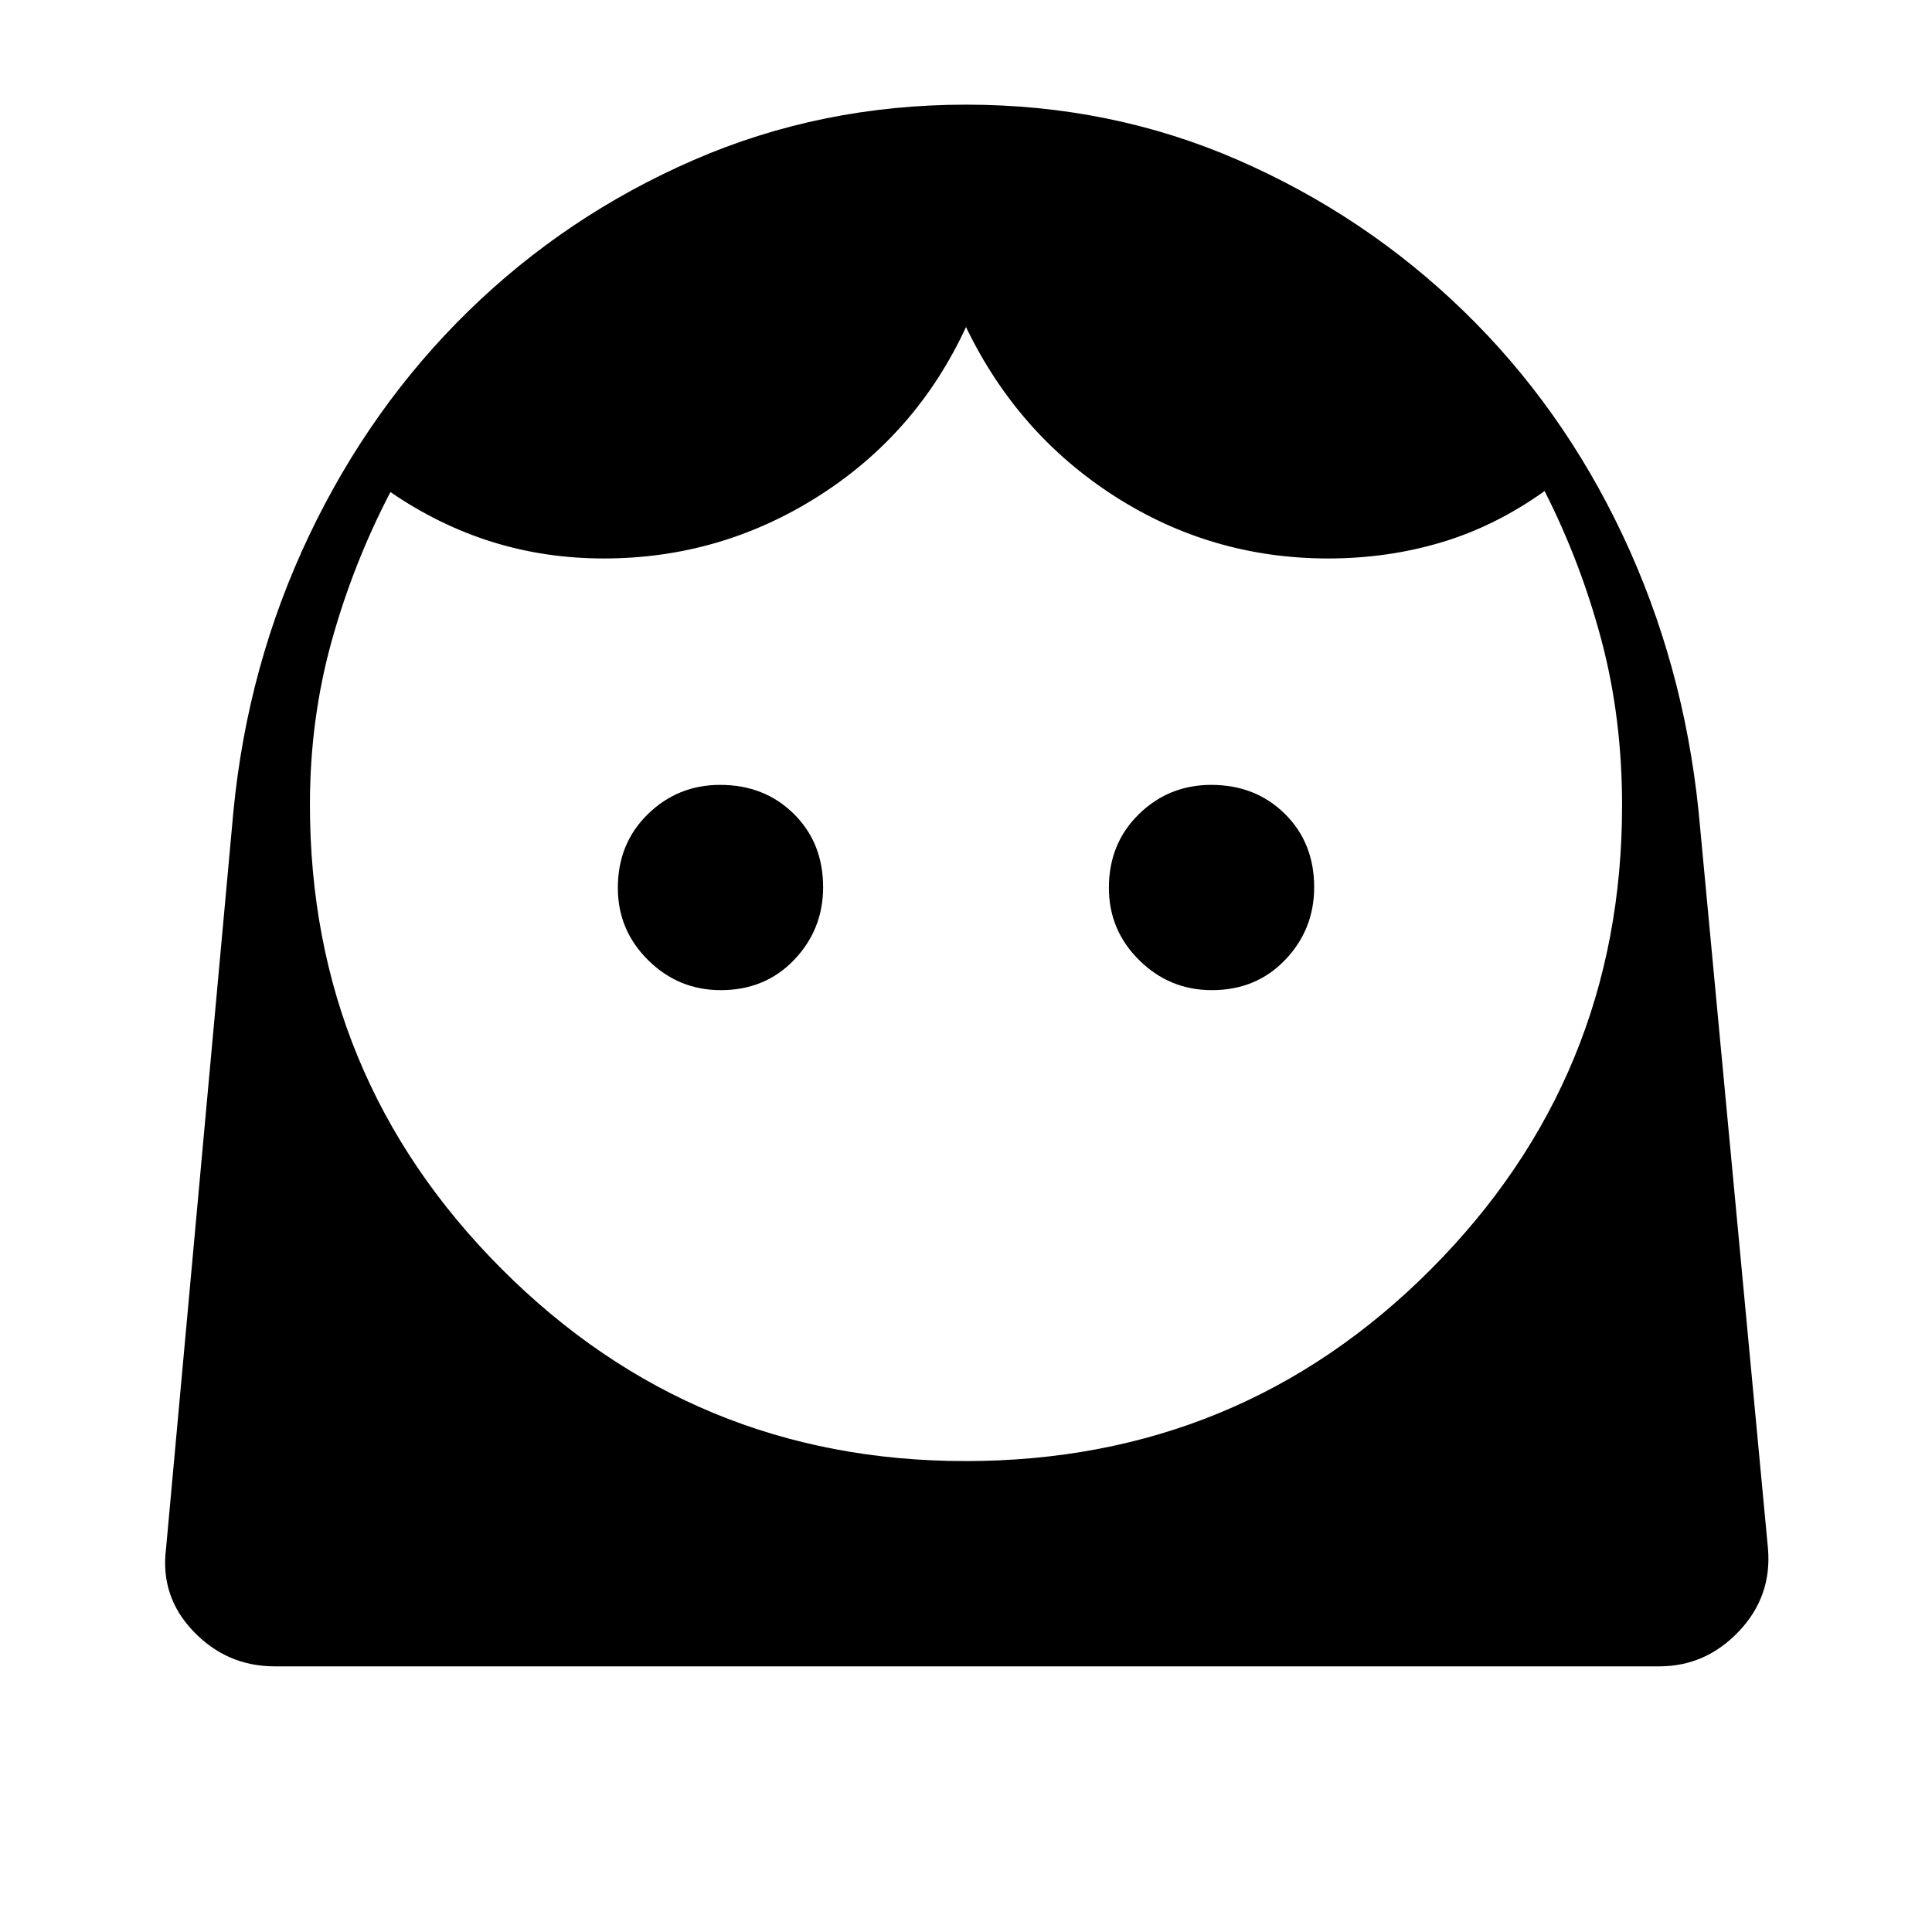 <svg xmlns="http://www.w3.org/2000/svg" height="48" viewBox="0 -960 960 960" width="48"><path d="M479.77-234Q616-234 711-329.3t95-230.48q0-43.5-10.25-82.11T767.5-716q-24.5 17.5-51.3 25.5-26.81 8-56.2 8-58 0-106.25-31t-73.75-84q-24.5 53-73.25 84T300-682.5q-29.04 0-55.45-8.23-26.41-8.23-50.55-24.77-18.5 35.5-29.25 74.25T154-560.22q0 135.36 95.3 230.79Q344.59-234 479.77-234Zm-121.6-234q22.04 0 36.43-15.06 14.4-15.07 14.4-36.11 0-22.04-14.56-36.43-14.57-14.4-36.61-14.4-21.04 0-35.93 14.56-14.9 14.57-14.9 36.61 0 21.04 15.06 35.93 15.07 14.9 36.11 14.9Zm244 0q22.04 0 36.43-15.06 14.4-15.07 14.4-36.11 0-22.04-14.56-36.43-14.57-14.4-36.61-14.4-21.04 0-35.93 14.56-14.9 14.57-14.9 36.61 0 21.04 15.06 35.93 15.07 14.9 36.11 14.9ZM136.5-132q-23.72 0-40.36-17.36Q79.5-166.71 82.5-190.5L116-557q7.1-72.87 37.59-136.9 30.49-64.03 79.2-111.56Q281.5-853 344.72-880.5 407.95-908 480.07-908q72.04 0 135.12 27.52 63.07 27.52 112.02 75 48.95 47.47 79.12 111.47Q836.5-630 844-557l34.5 366.5q2 23.79-14.49 41.14Q847.51-132 824.5-132h-688Z"/></svg>